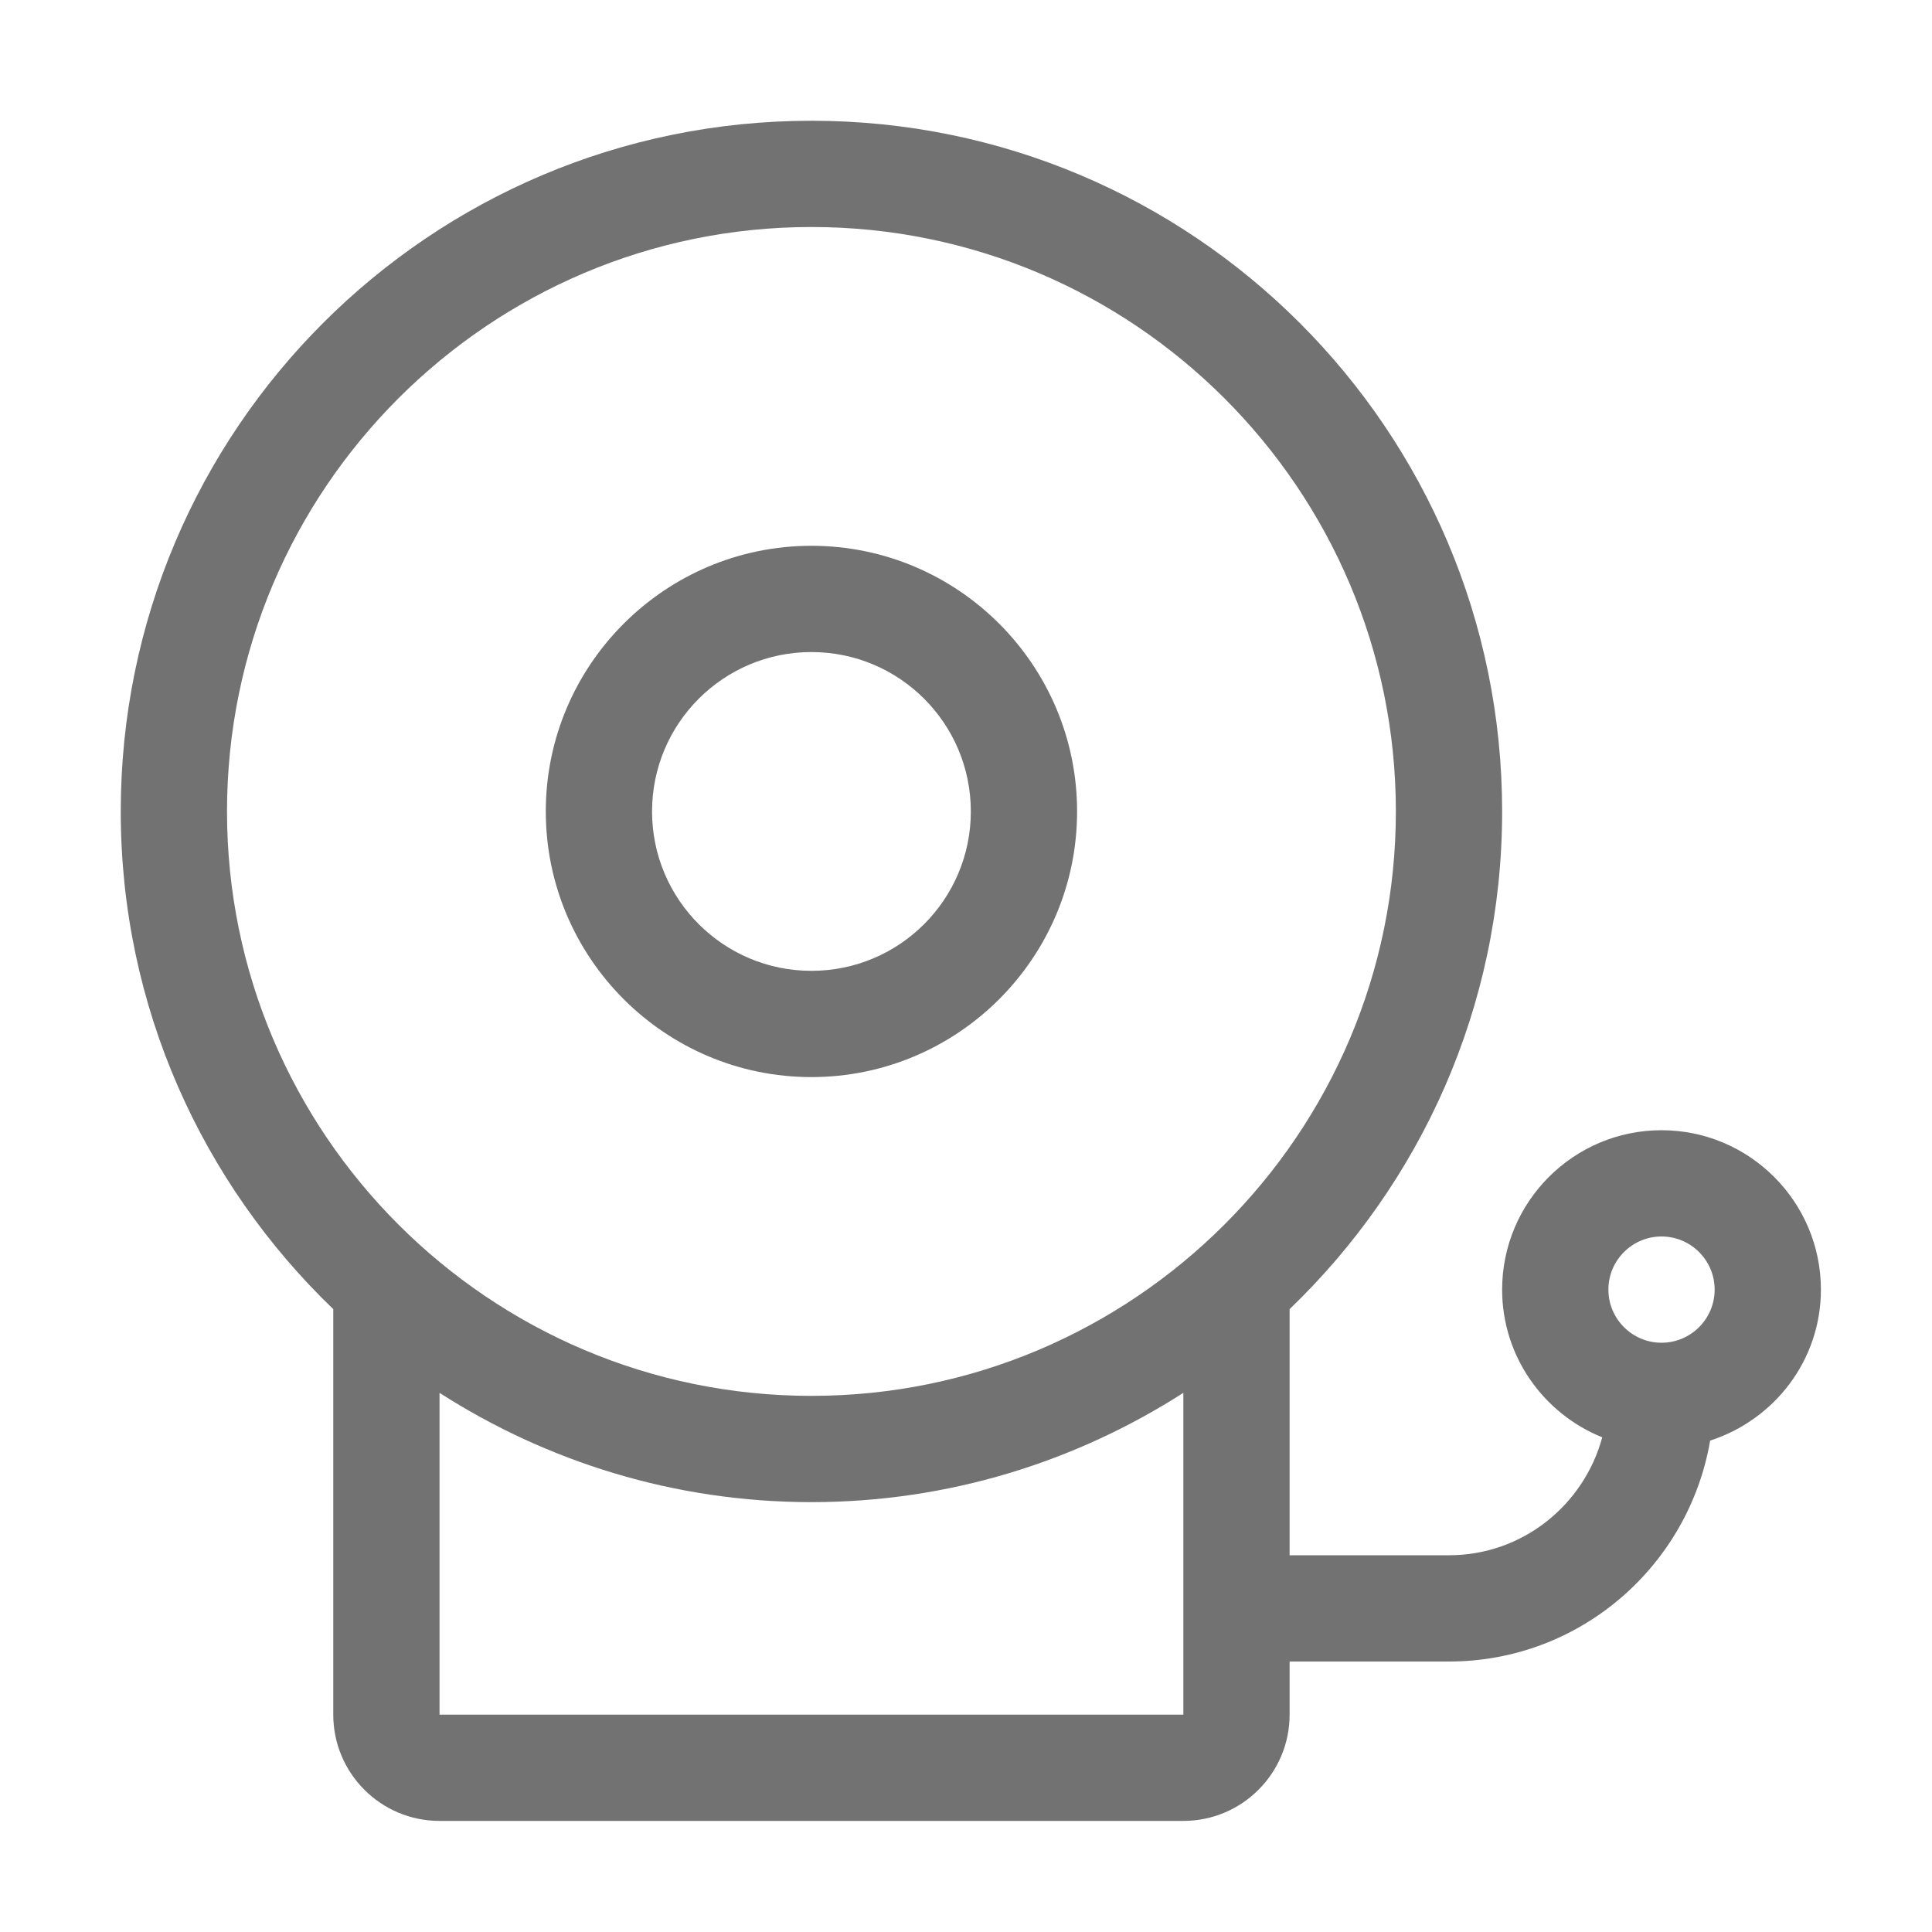 ﻿<?xml version='1.0' encoding='UTF-8'?>
<svg viewBox="-2 -2 32 32" xmlns="http://www.w3.org/2000/svg">
  <g transform="matrix(0.055, 0, 0, 0.055, 0, 0)">
    <path d="M208, 128C163.89, 128 128, 163.89 128, 208C128, 252.11 163.89, 288 208, 288C252.11, 288 288, 252.11 288, 208C288, 163.89 252.11, 128 208, 128zM208, 256C181.49, 256 160, 234.51 160, 208C160, 181.49 181.49, 160 208, 160C234.51, 160 256, 181.49 256, 208C256, 234.51 234.51, 256 208, 256zM464, 304C437.53, 304 416, 325.53 416, 352C416, 372.15 428.51, 389.37 446.15, 396.48C440.62, 416.88 422.13, 432 400, 432L352, 432L352, 357.88C391.38, 320.03 416, 266.94 416, 208C416, 93.12 322.88, 0 208, 0C93.12, 0 0, 93.12 0, 208C0, 266.93 24.62, 320.03 64, 357.88L64, 480C64, 497.67 78.33, 512 96, 512L320, 512C337.67, 512 352, 497.67 352, 480L352, 464L400, 464C439.51, 464 472.19, 435.16 478.64, 397.47C497.92, 391.24 512, 373.33 512, 352C512, 325.53 490.47, 304 464, 304zM320, 480L96, 480L96, 383.09C128.35, 403.82 166.72, 416 208, 416C249.28, 416 287.65, 403.82 320, 383.09L320, 480zM208, 384C110.95, 384 32, 305.05 32, 208C32, 110.95 110.95, 32 208, 32C305.05, 32 384, 110.95 384, 208C384, 305.05 305.05, 384 208, 384zM464, 368C455.19, 368 448, 360.83 448, 352C448, 343.17 455.19, 336 464, 336C472.81, 336 480, 343.17 480, 352C480, 360.83 472.81, 368 464, 368z" fill="#727272" fill-opacity="1" class="Black" />
  </g>
</svg>
